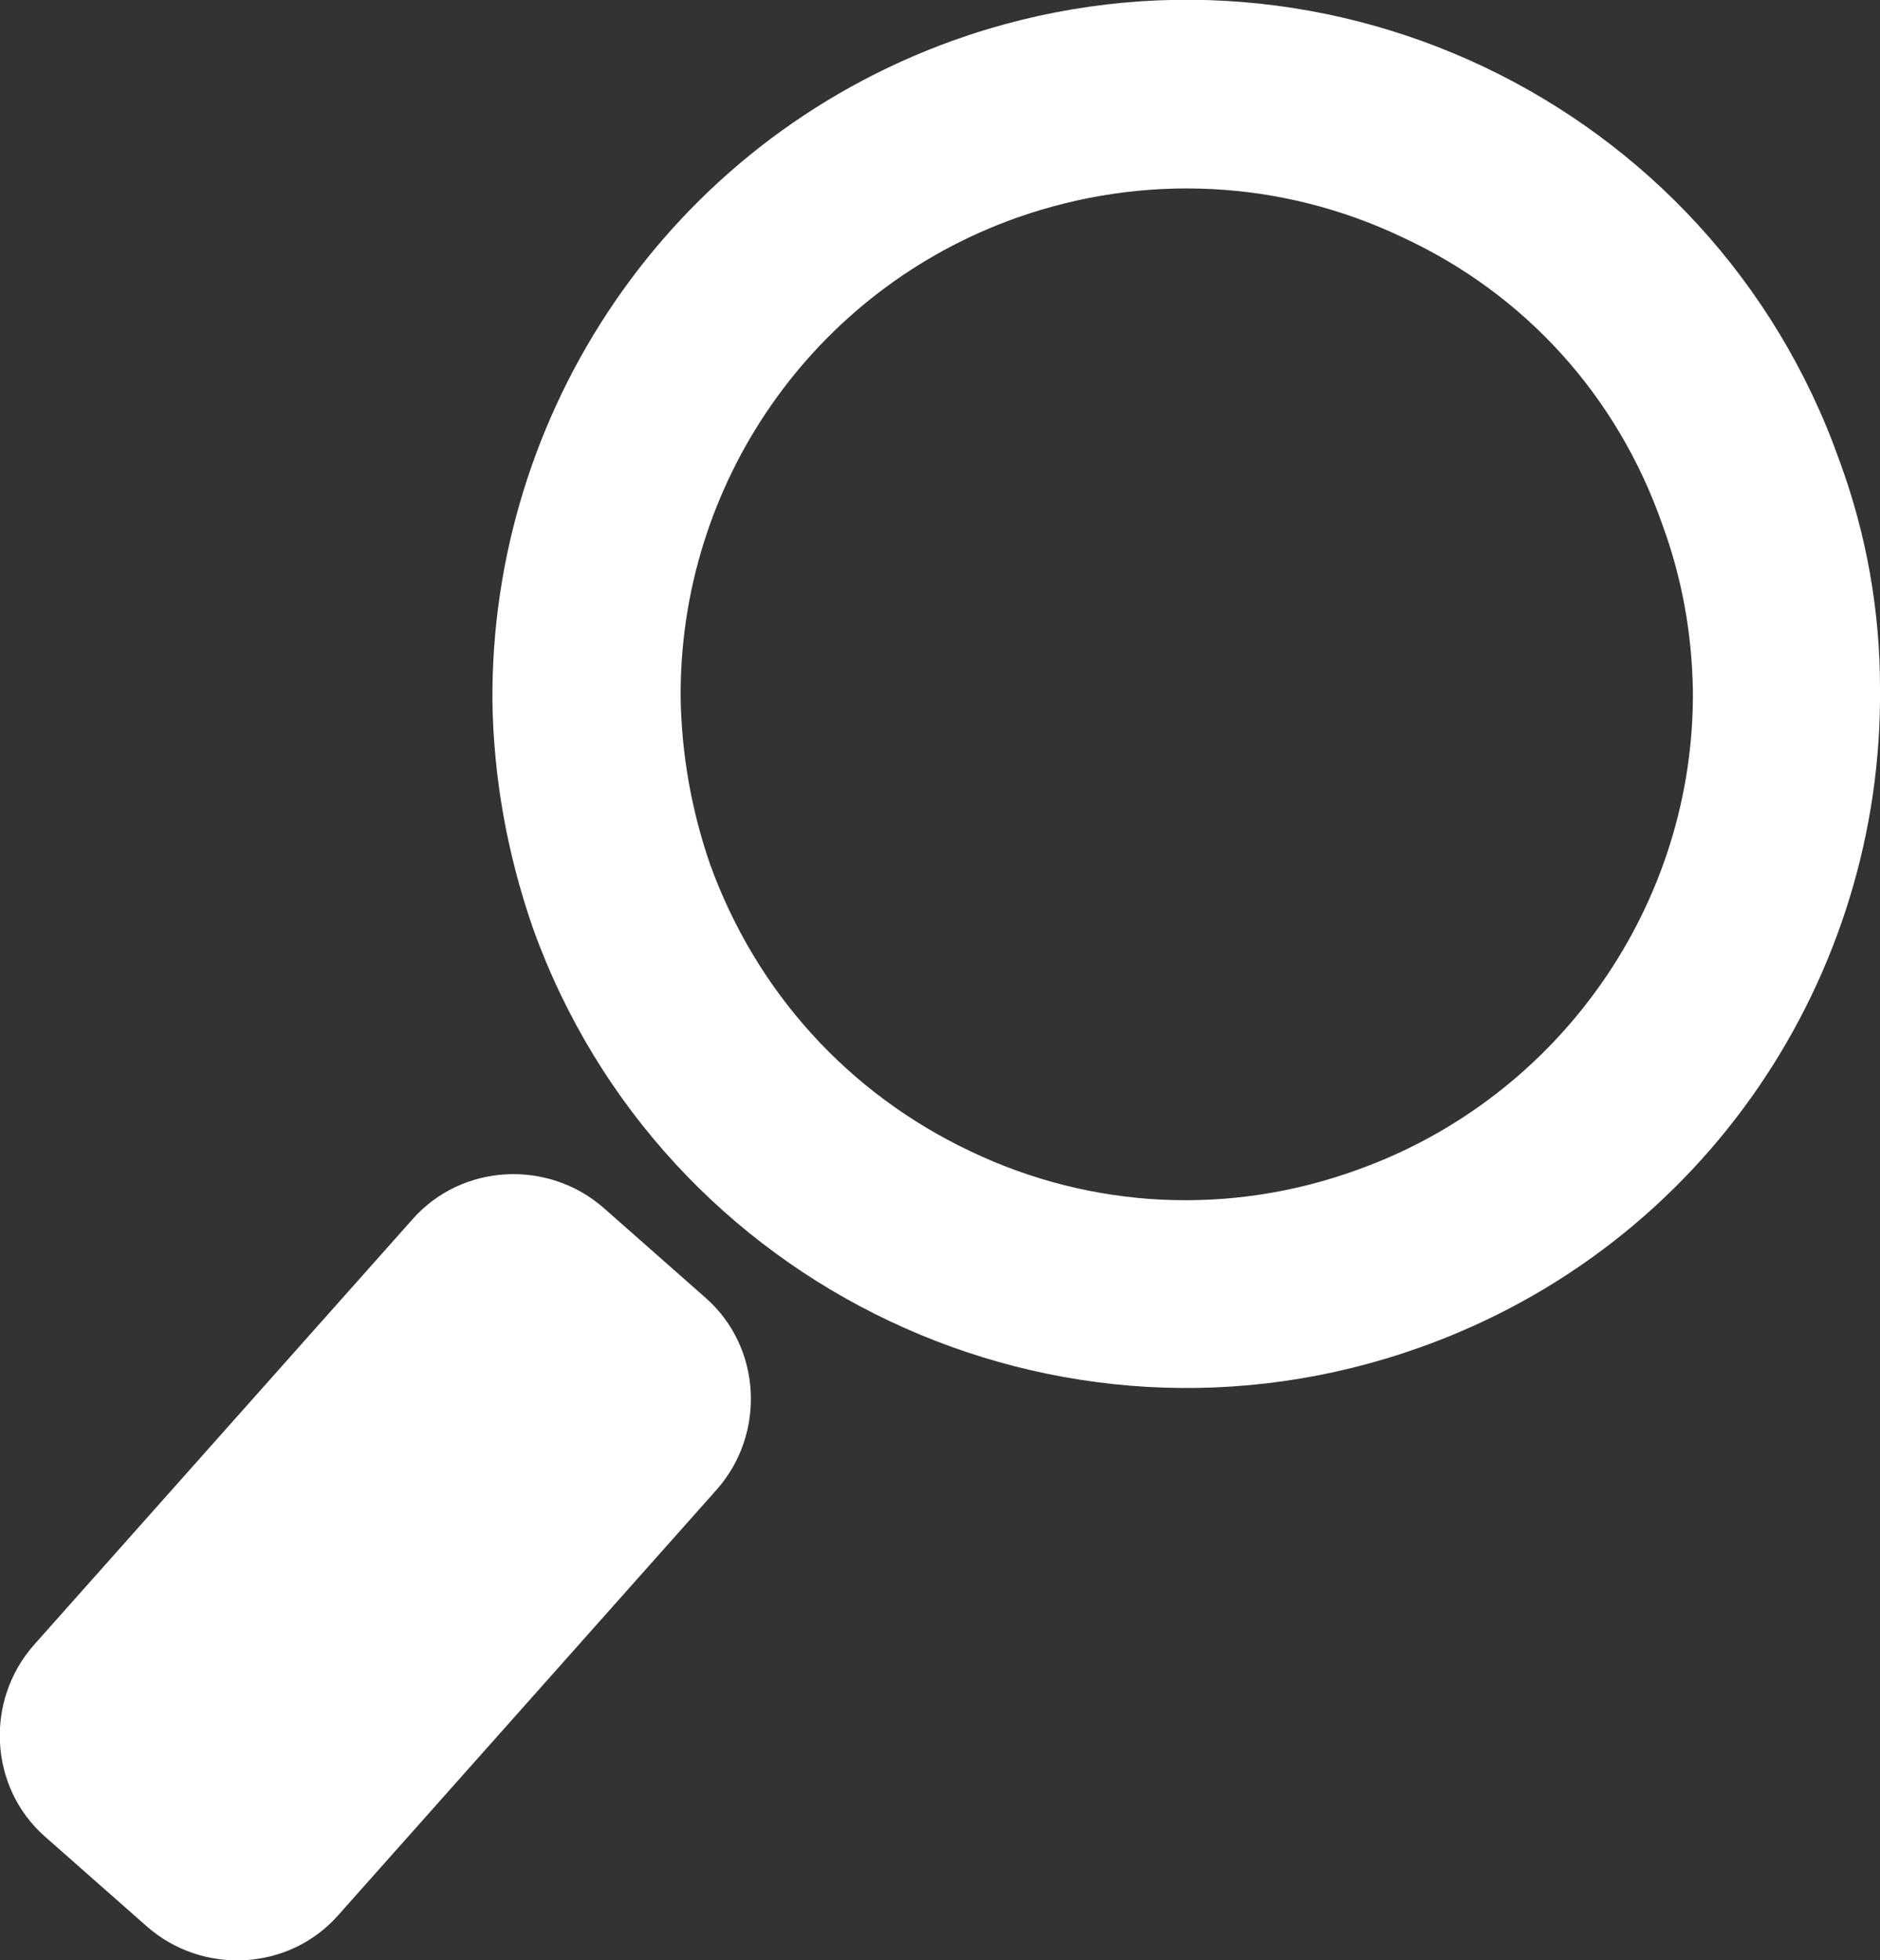 <?xml version="1.0" encoding="UTF-8"?>
<svg id="Camada_2" data-name="Camada 2" xmlns="http://www.w3.org/2000/svg" viewBox="0 0 17.18 17.91">
  <rect x="0" y="0" width="17.18" height="17.91" fill="#333333" stroke="none"/>
  <defs>
    <style>
      .cls-1 {
        fill: #fff;
      }
    </style>
  </defs>
  <g id="Camada_1-2" data-name="Camada 1">
    <g>
      <path class="cls-1" d="m1.34,17.6c.51.45,1.3.41,1.75-.1l3.46-3.89c.45-.51.41-1.3-.1-1.75l-.93-.82c-.51-.45-1.3-.41-1.75.1L.31,15.03c-.45.51-.41,1.3.1,1.75l.93.82Z"/>
      <path class="cls-1" d="m16.81,4.21C15.64.91,12.01-.81,8.71.37c-2.61.94-4.23,3.41-4.21,6.04.01.68.13,1.38.37,2.07,1.18,3.29,4.81,5.01,8.11,3.83,2.61-.93,4.23-3.4,4.2-6.03,0-.69-.12-1.39-.37-2.07Zm-4.41,6.48c-1.16.42-2.42.36-3.53-.17-1.12-.53-1.96-1.46-2.38-2.62-.17-.49-.26-1-.27-1.51-.02-1.97,1.21-3.74,3.07-4.4,1.16-.41,2.42-.35,3.53.18,1.12.52,1.96,1.45,2.37,2.62.18.49.27.99.28,1.51.02,1.96-1.22,3.73-3.07,4.39Z"/>
    </g>
  </g>
</svg>